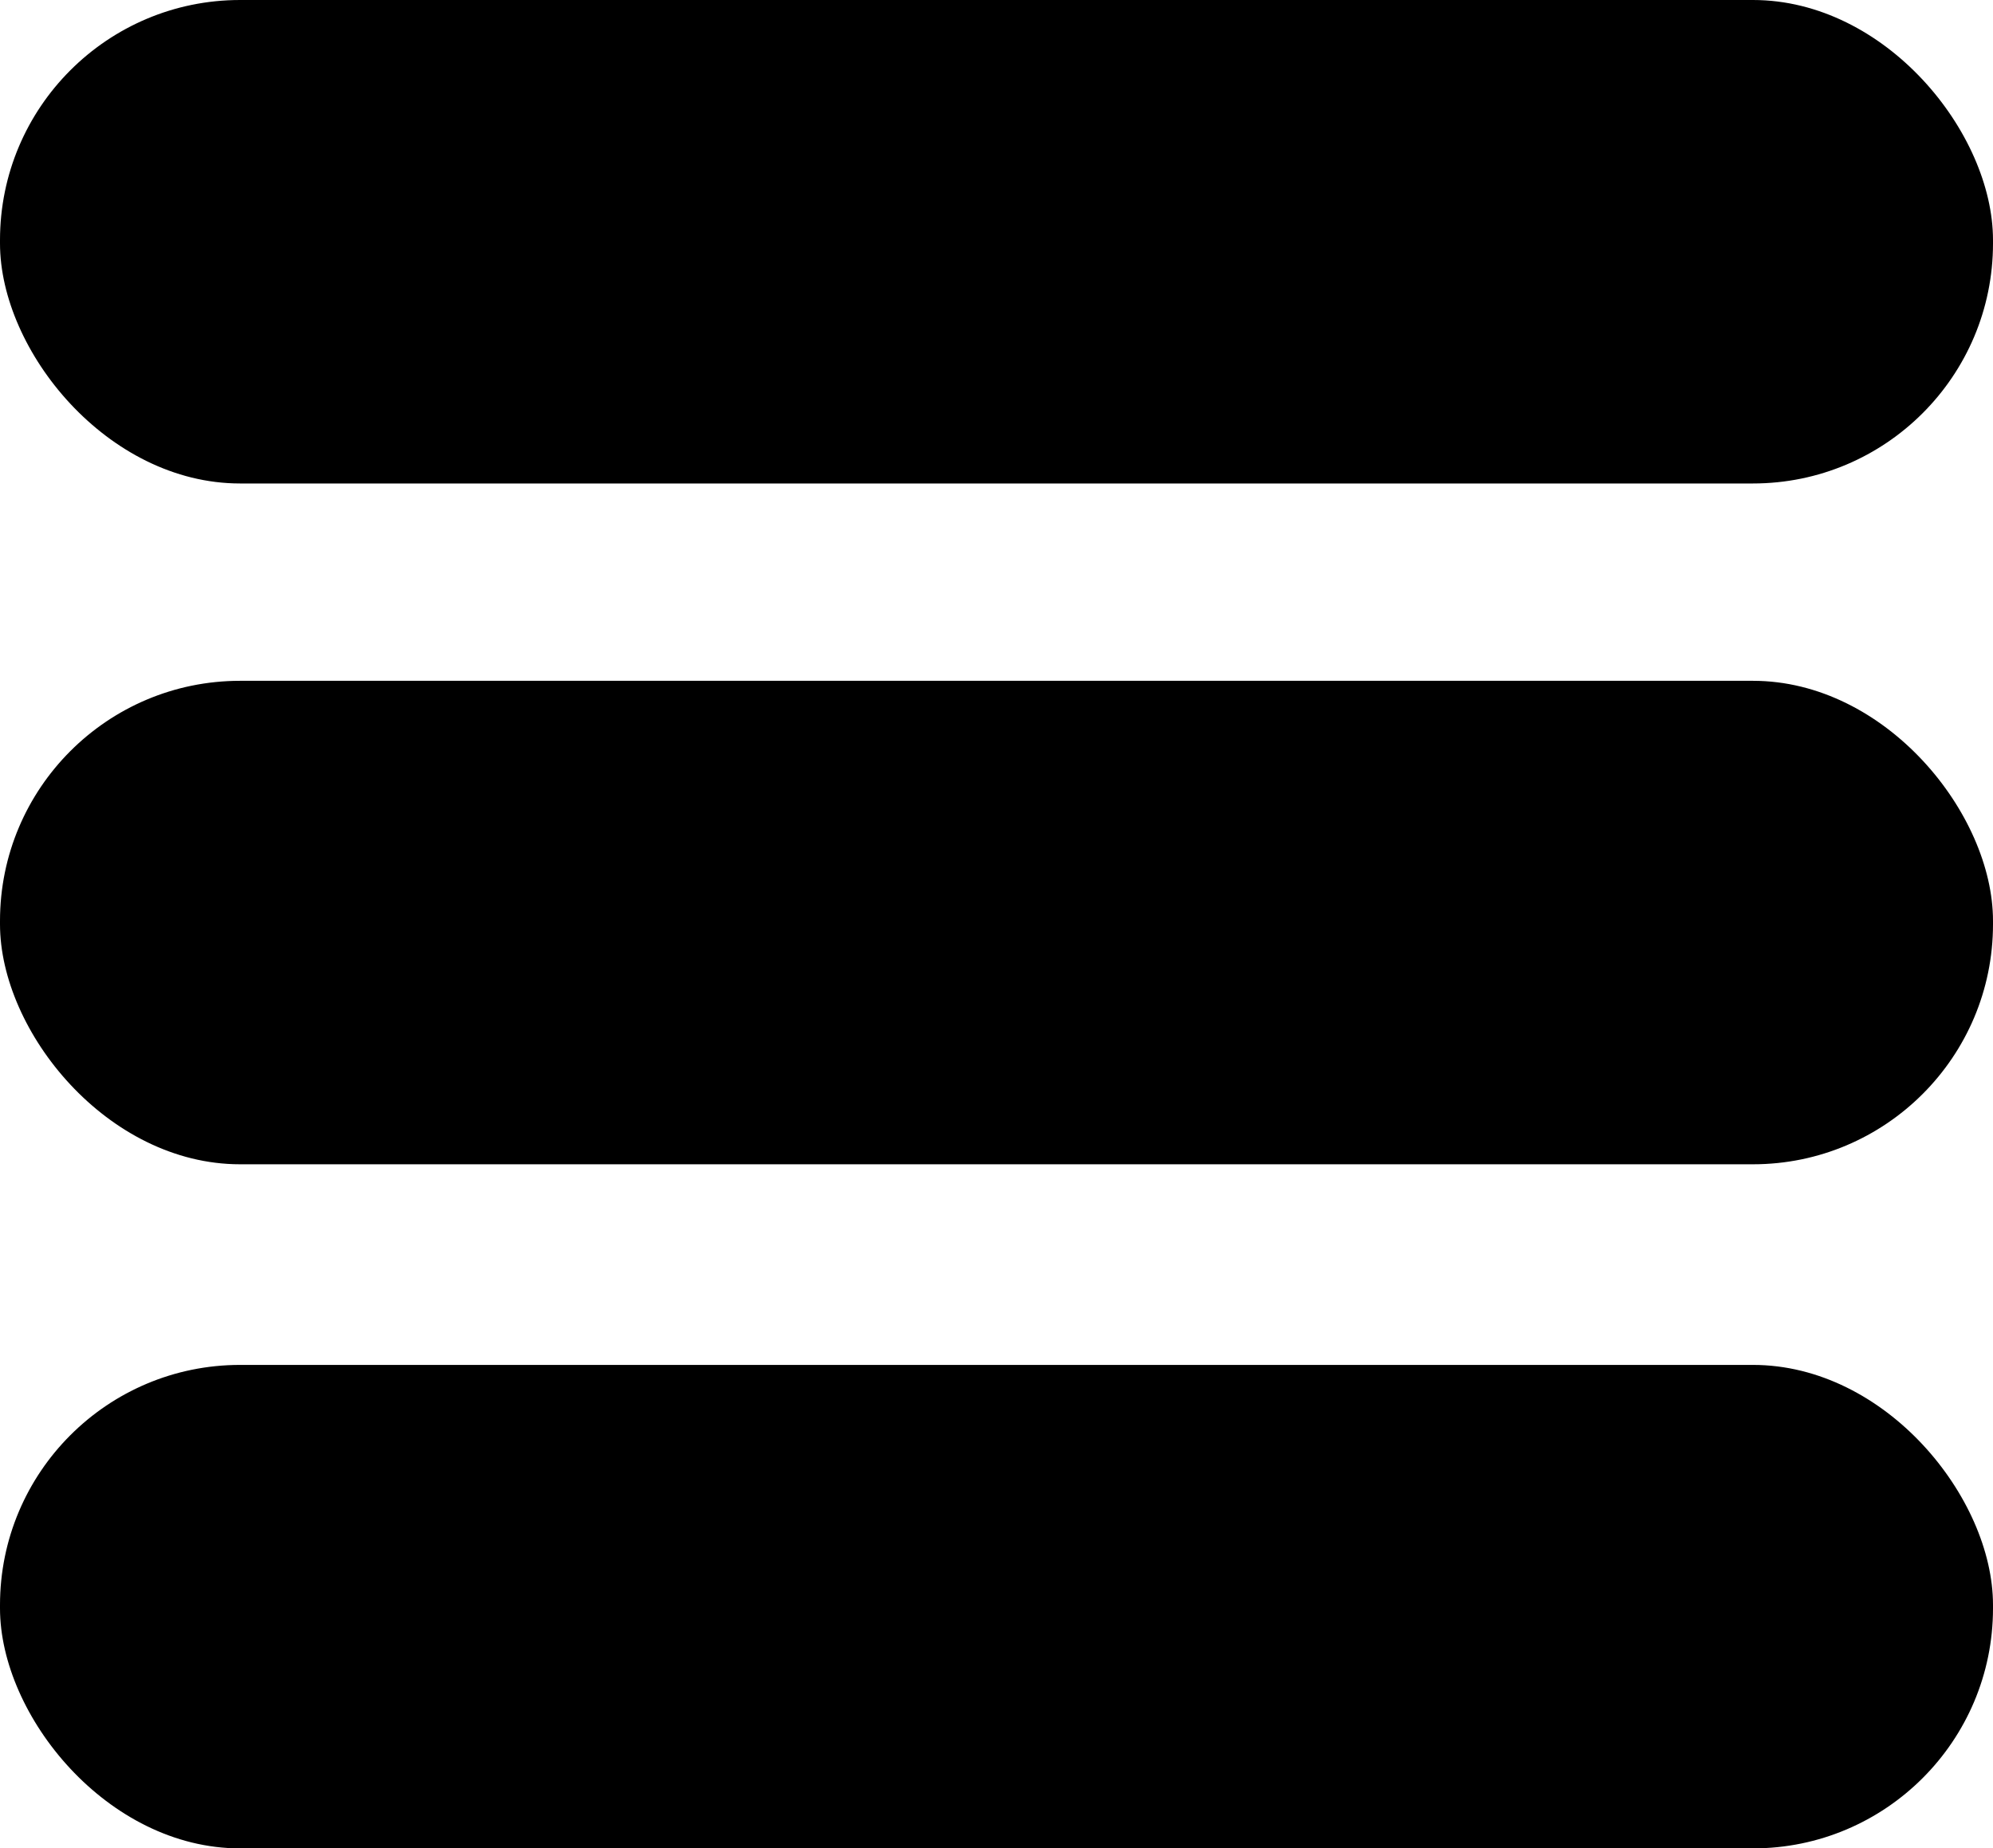 <svg xmlns="http://www.w3.org/2000/svg" viewBox="0 0 6.06 5.62"><g id="Layer_2" data-name="Layer 2"><g id="Layer_7" data-name="Layer 7"><rect width="6.06" height="1.47" rx="0.73"/><rect y="2.07" width="6.06" height="1.47" rx="0.73"/><rect y="4.15" width="6.06" height="1.47" rx="0.73"/></g></g></svg>